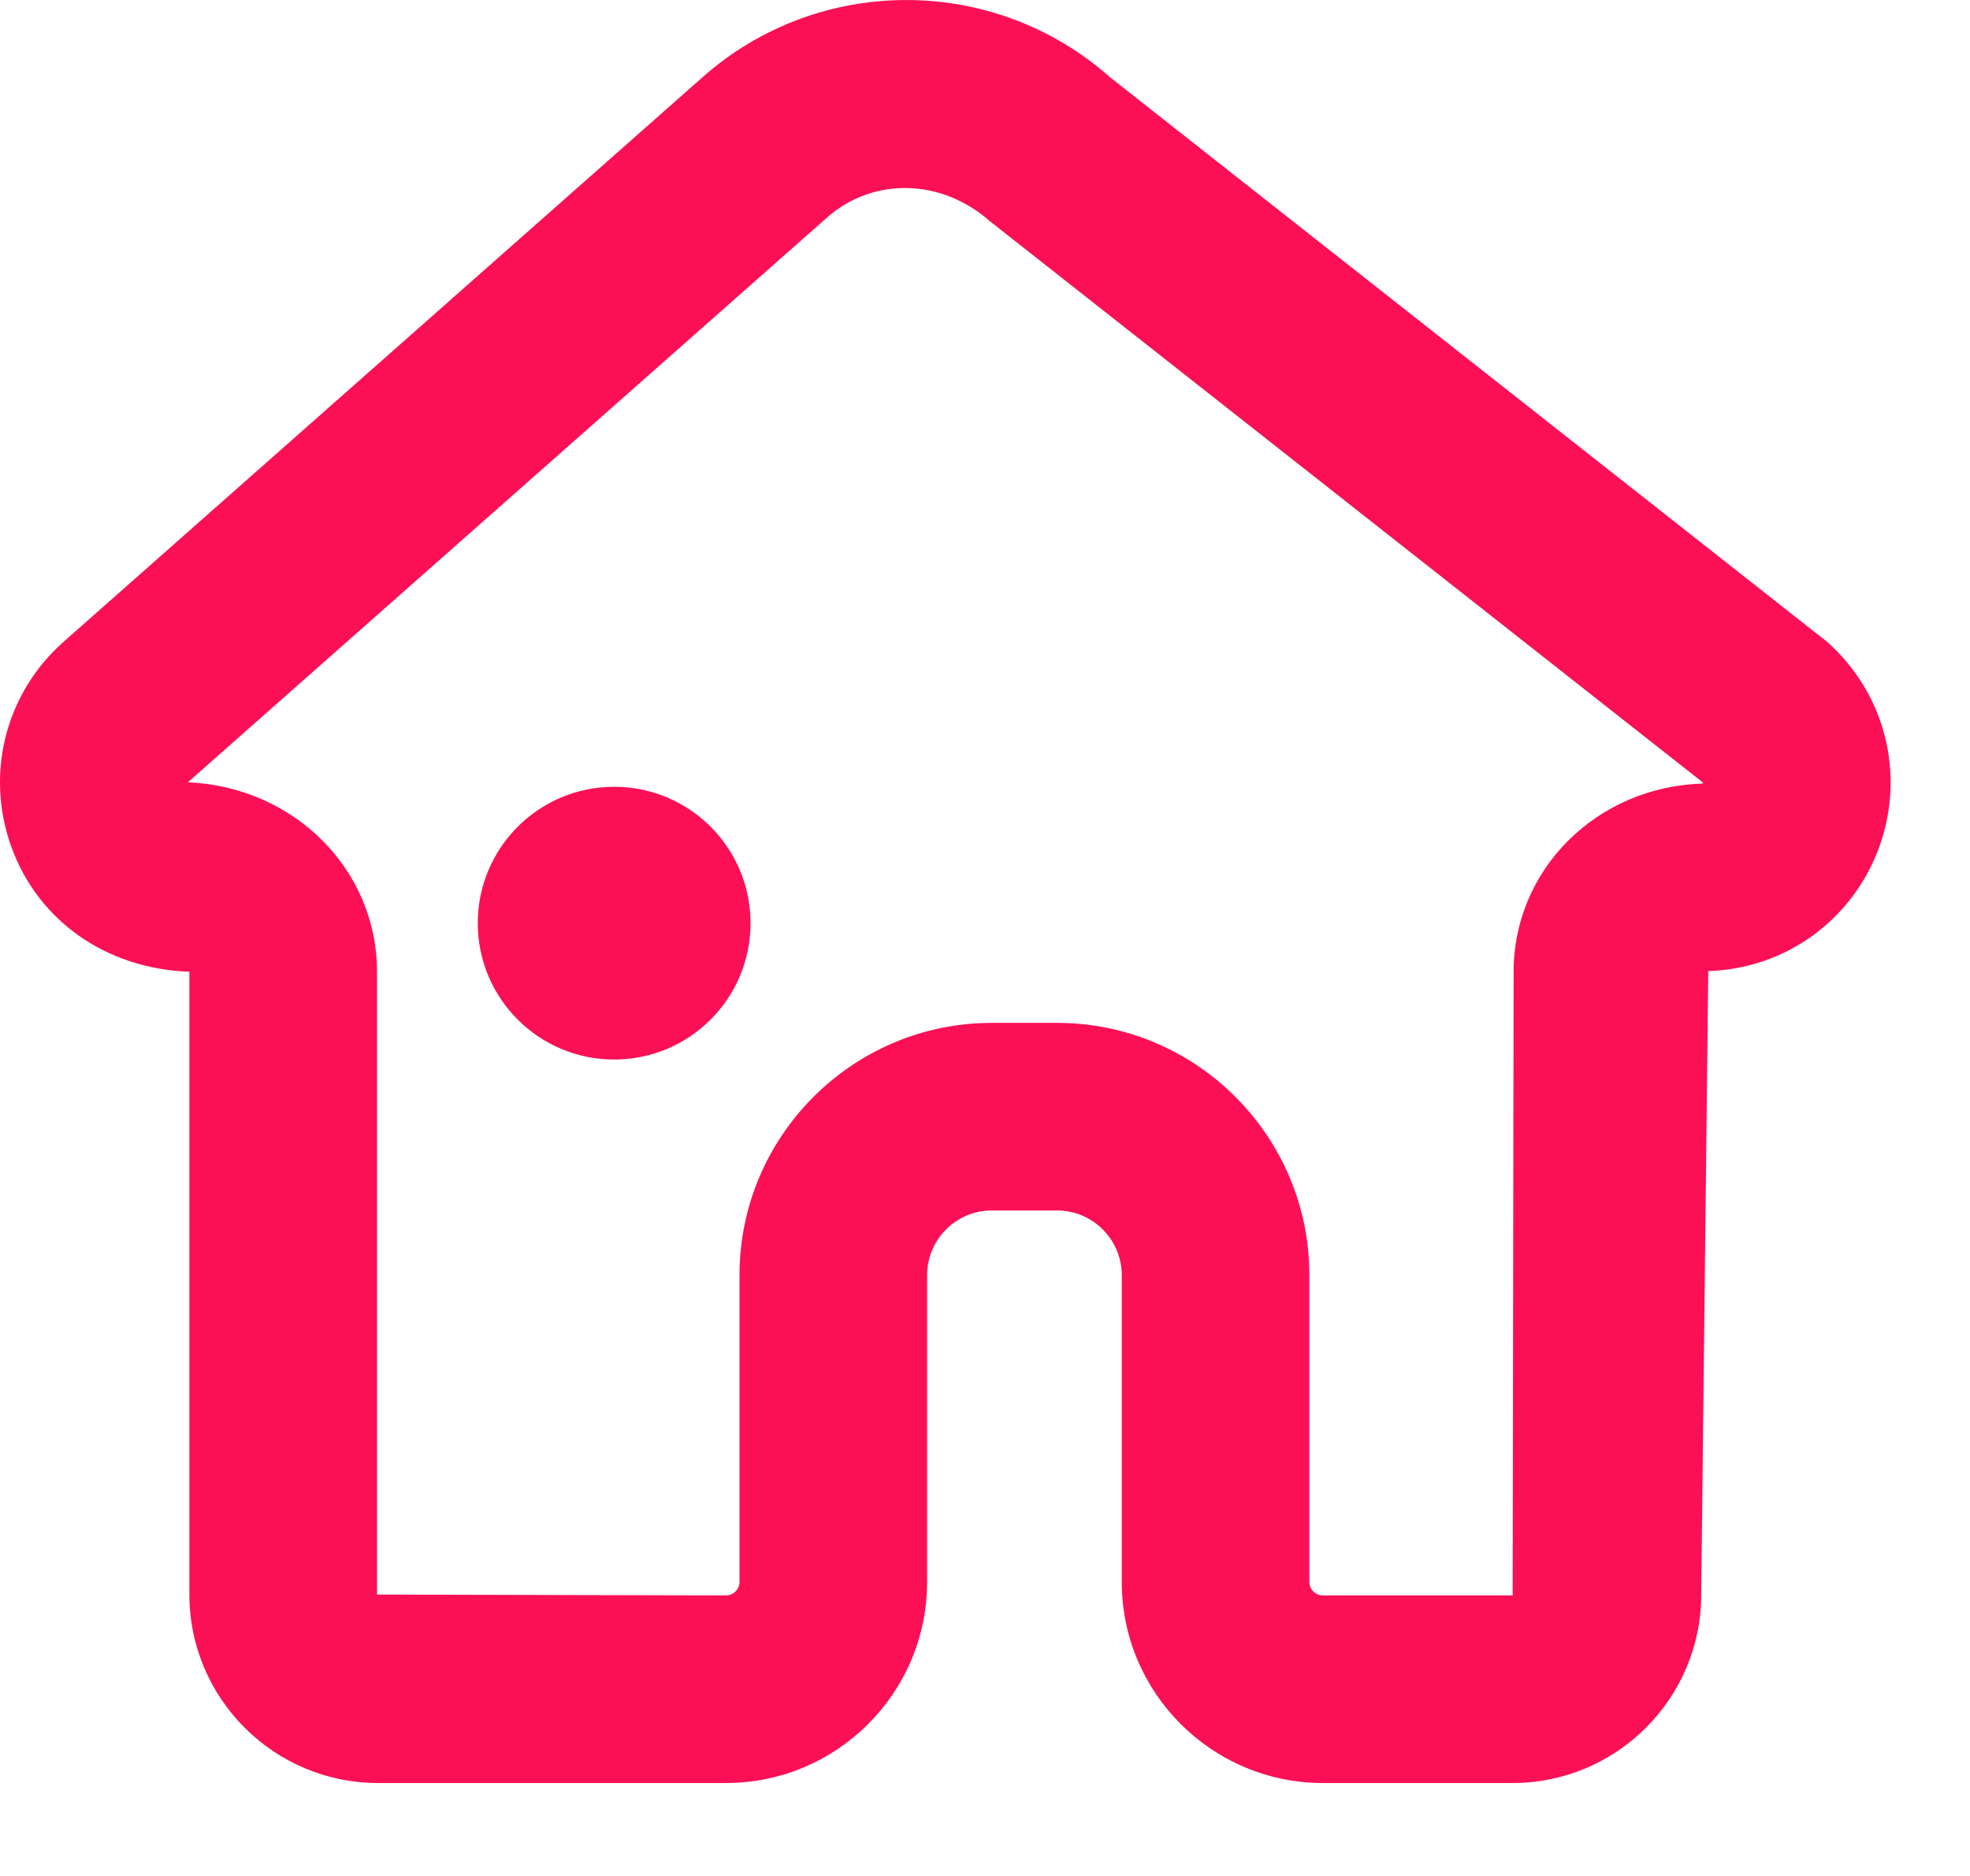 <svg width="21" height="20" viewBox="0 0 21 20" fill="none" xmlns="http://www.w3.org/2000/svg">
<path fill-rule="evenodd" clip-rule="evenodd" d="M11.268 10.905H10.573C9.09 10.905 7.883 12.112 7.883 13.595V16.866C7.883 16.945 7.818 17.009 7.739 17.009L4.019 17V10.36C4.019 9.27 3.136 8.389 2.003 8.34L8.813 2.322C9.296 1.893 10.024 1.892 10.554 2.36L18.156 8.345L18.147 8.354C17.018 8.389 16.135 9.27 16.135 10.36L16.125 17.009H14.102C14.022 17.009 13.958 16.945 13.958 16.866V13.595C13.958 12.112 12.752 10.905 11.268 10.905ZM14.102 19.009H16.125C17.233 19.009 18.135 18.108 18.135 17L18.21 10.353C19.035 10.327 19.751 9.807 20.033 9.029C20.314 8.251 20.096 7.392 19.477 6.843L11.837 0.827C10.597 -0.275 8.726 -0.275 7.487 0.825L0.677 6.843C0.057 7.392 -0.16 8.251 0.121 9.029C0.403 9.807 1.119 10.327 2.019 10.36V17C2.019 18.108 2.921 19.009 4.029 19.009H7.739C8.921 19.009 9.883 18.048 9.883 16.866V13.595C9.883 13.215 10.192 12.905 10.573 12.905H11.268C11.648 12.905 11.958 13.215 11.958 13.595V16.866C11.958 18.048 12.92 19.009 14.102 19.009ZM5.093 9.842C5.093 10.645 5.744 11.296 6.547 11.296C7.35 11.296 8.001 10.645 8.001 9.842C8.001 9.039 7.35 8.388 6.547 8.388C5.744 8.388 5.093 9.039 5.093 9.842Z" fill="#FC1055"/>
</svg>
